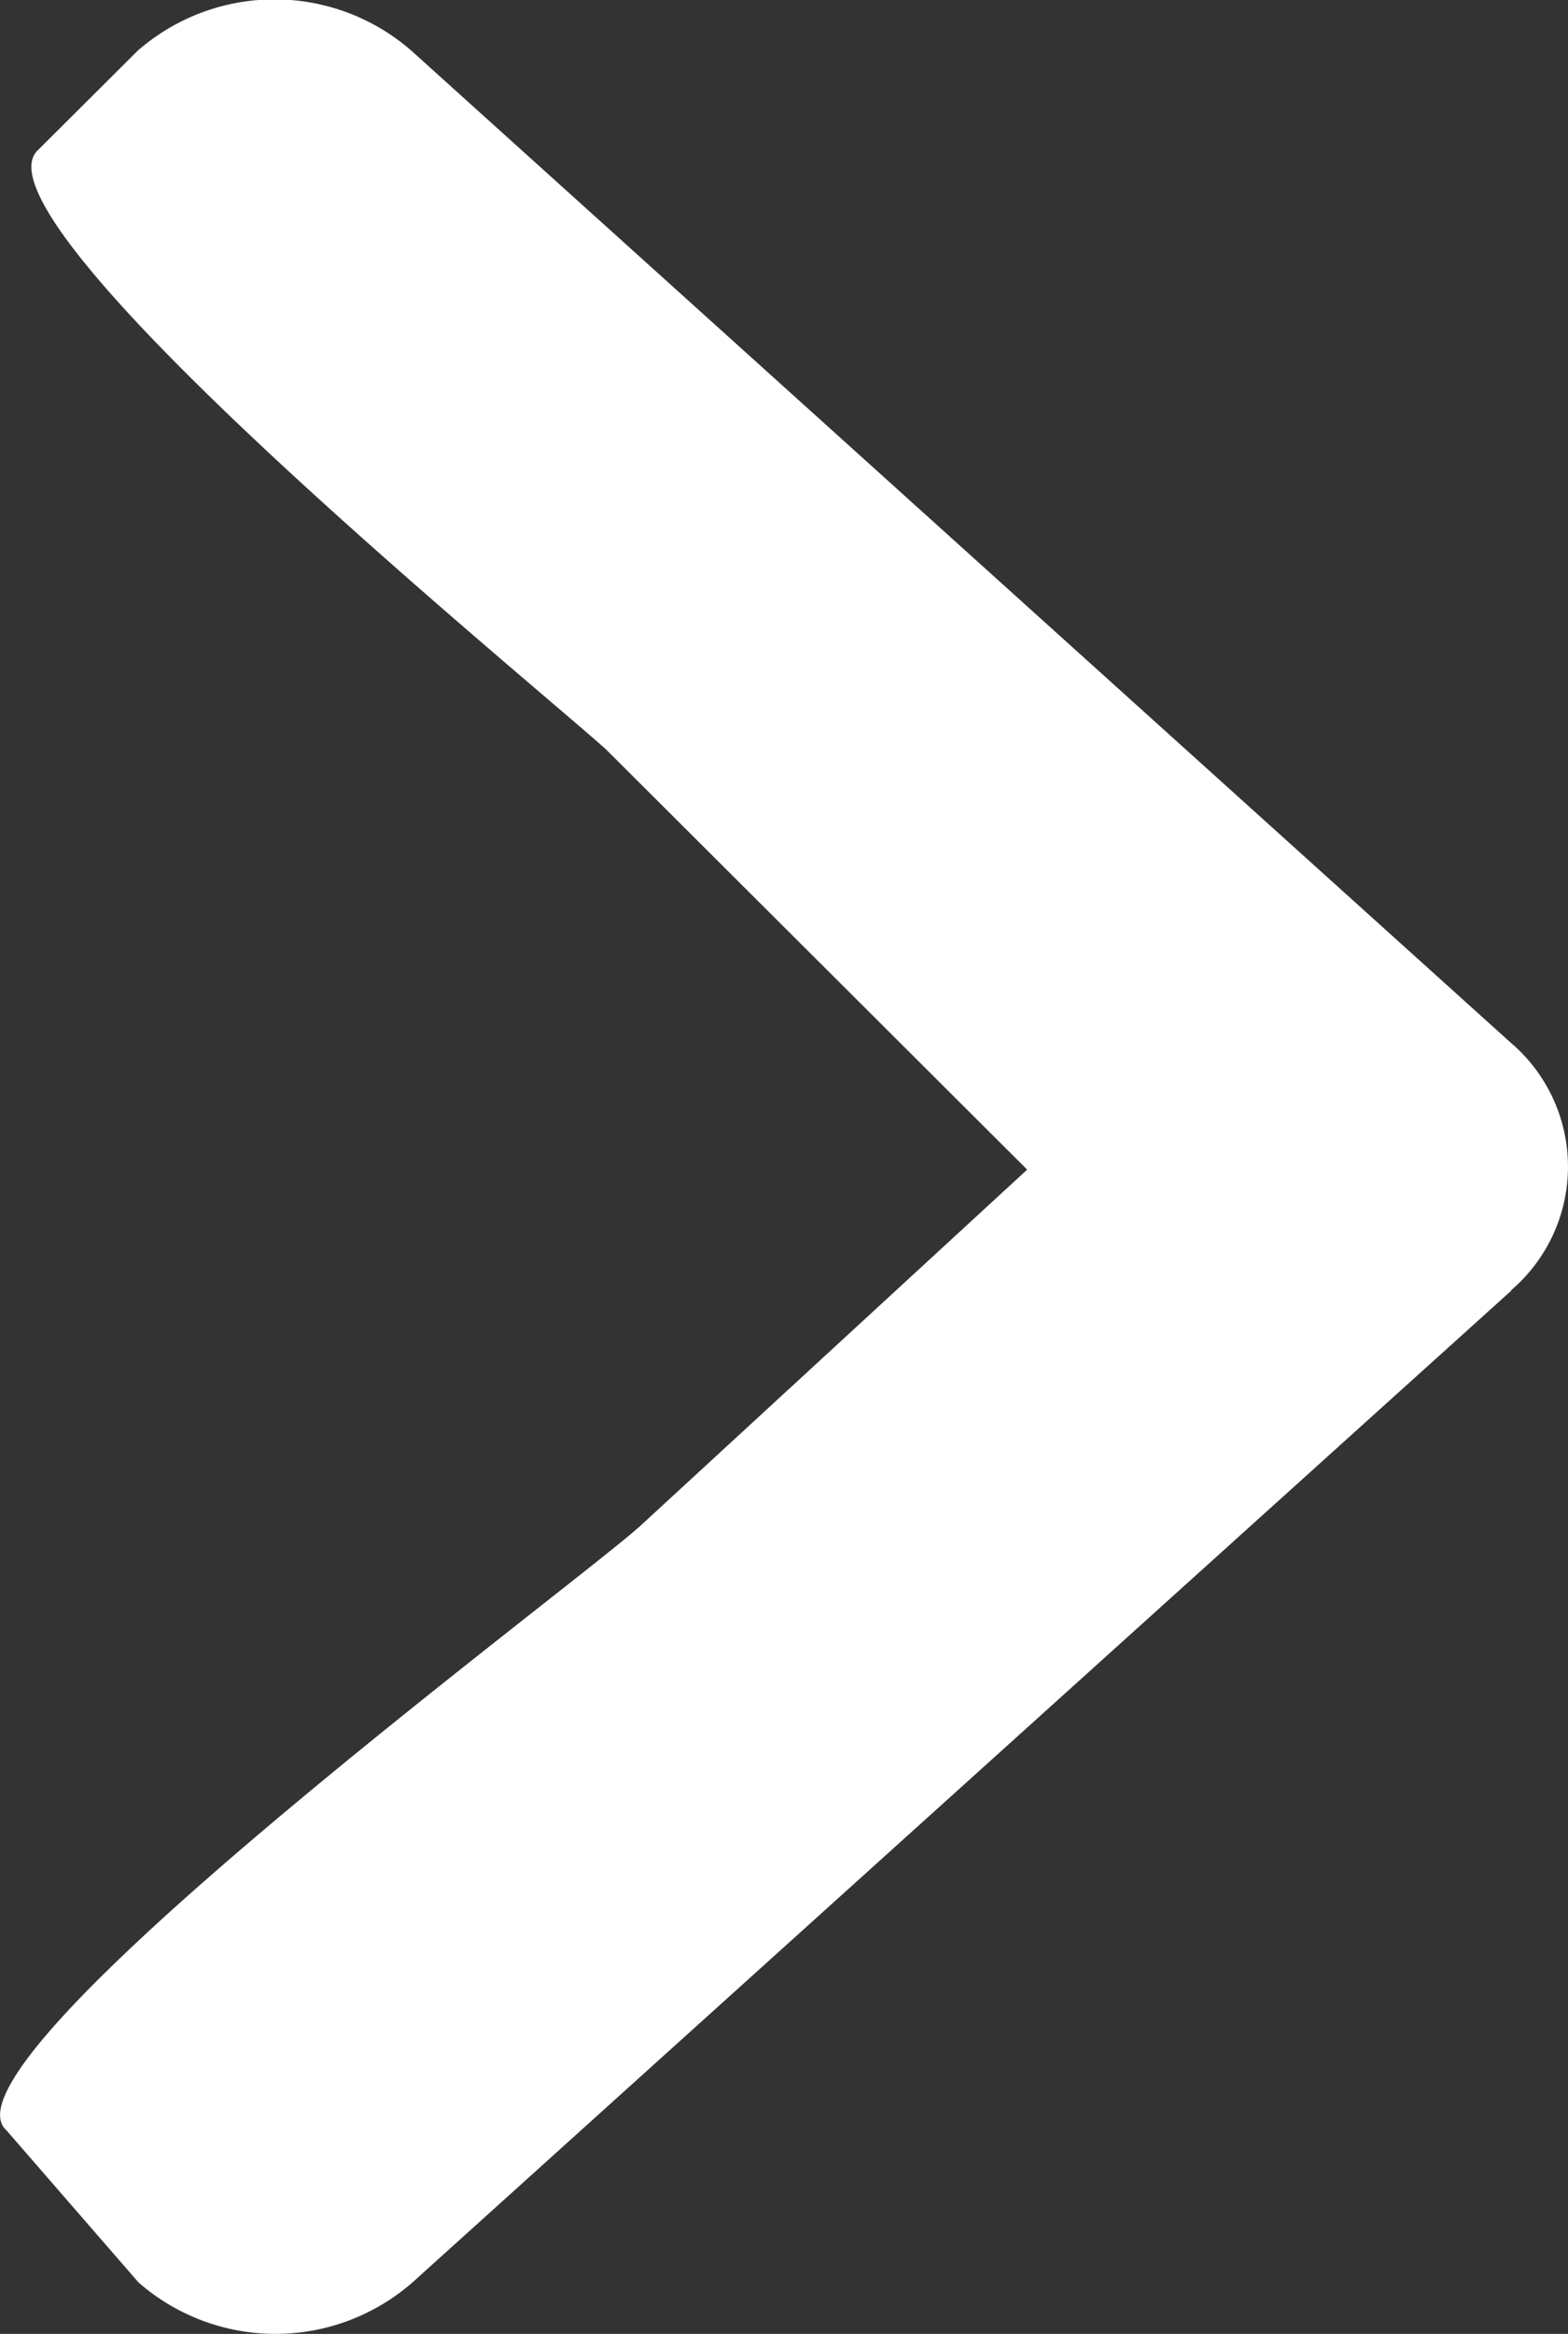 <svg xmlns="http://www.w3.org/2000/svg" width="11.771" height="17.51" viewBox="0 0 11.771 17.51">
  <rect x="0" y="0" width="11.771" height="17.51" fill="#333333" stroke="none"/>
  <path id="Icon_awesome-angle-right" data-name="Icon awesome-angle-right" d="M13.843,16.431,5.595,23.871a1.563,1.563,0,0,1-2.056,0l-.992-1.142C1.977,22.215,6.73,18.706,7.3,18.2l2.91-2.678L7.049,12.37c-.57-.514-4.832-3.987-4.262-4.5l.745-.742a1.563,1.563,0,0,1,2.056,0l8.249,7.439a1.221,1.221,0,0,1,.006,1.86Z" transform="translate(-2.499 -6.747)" fill="#fff"/>
</svg>
